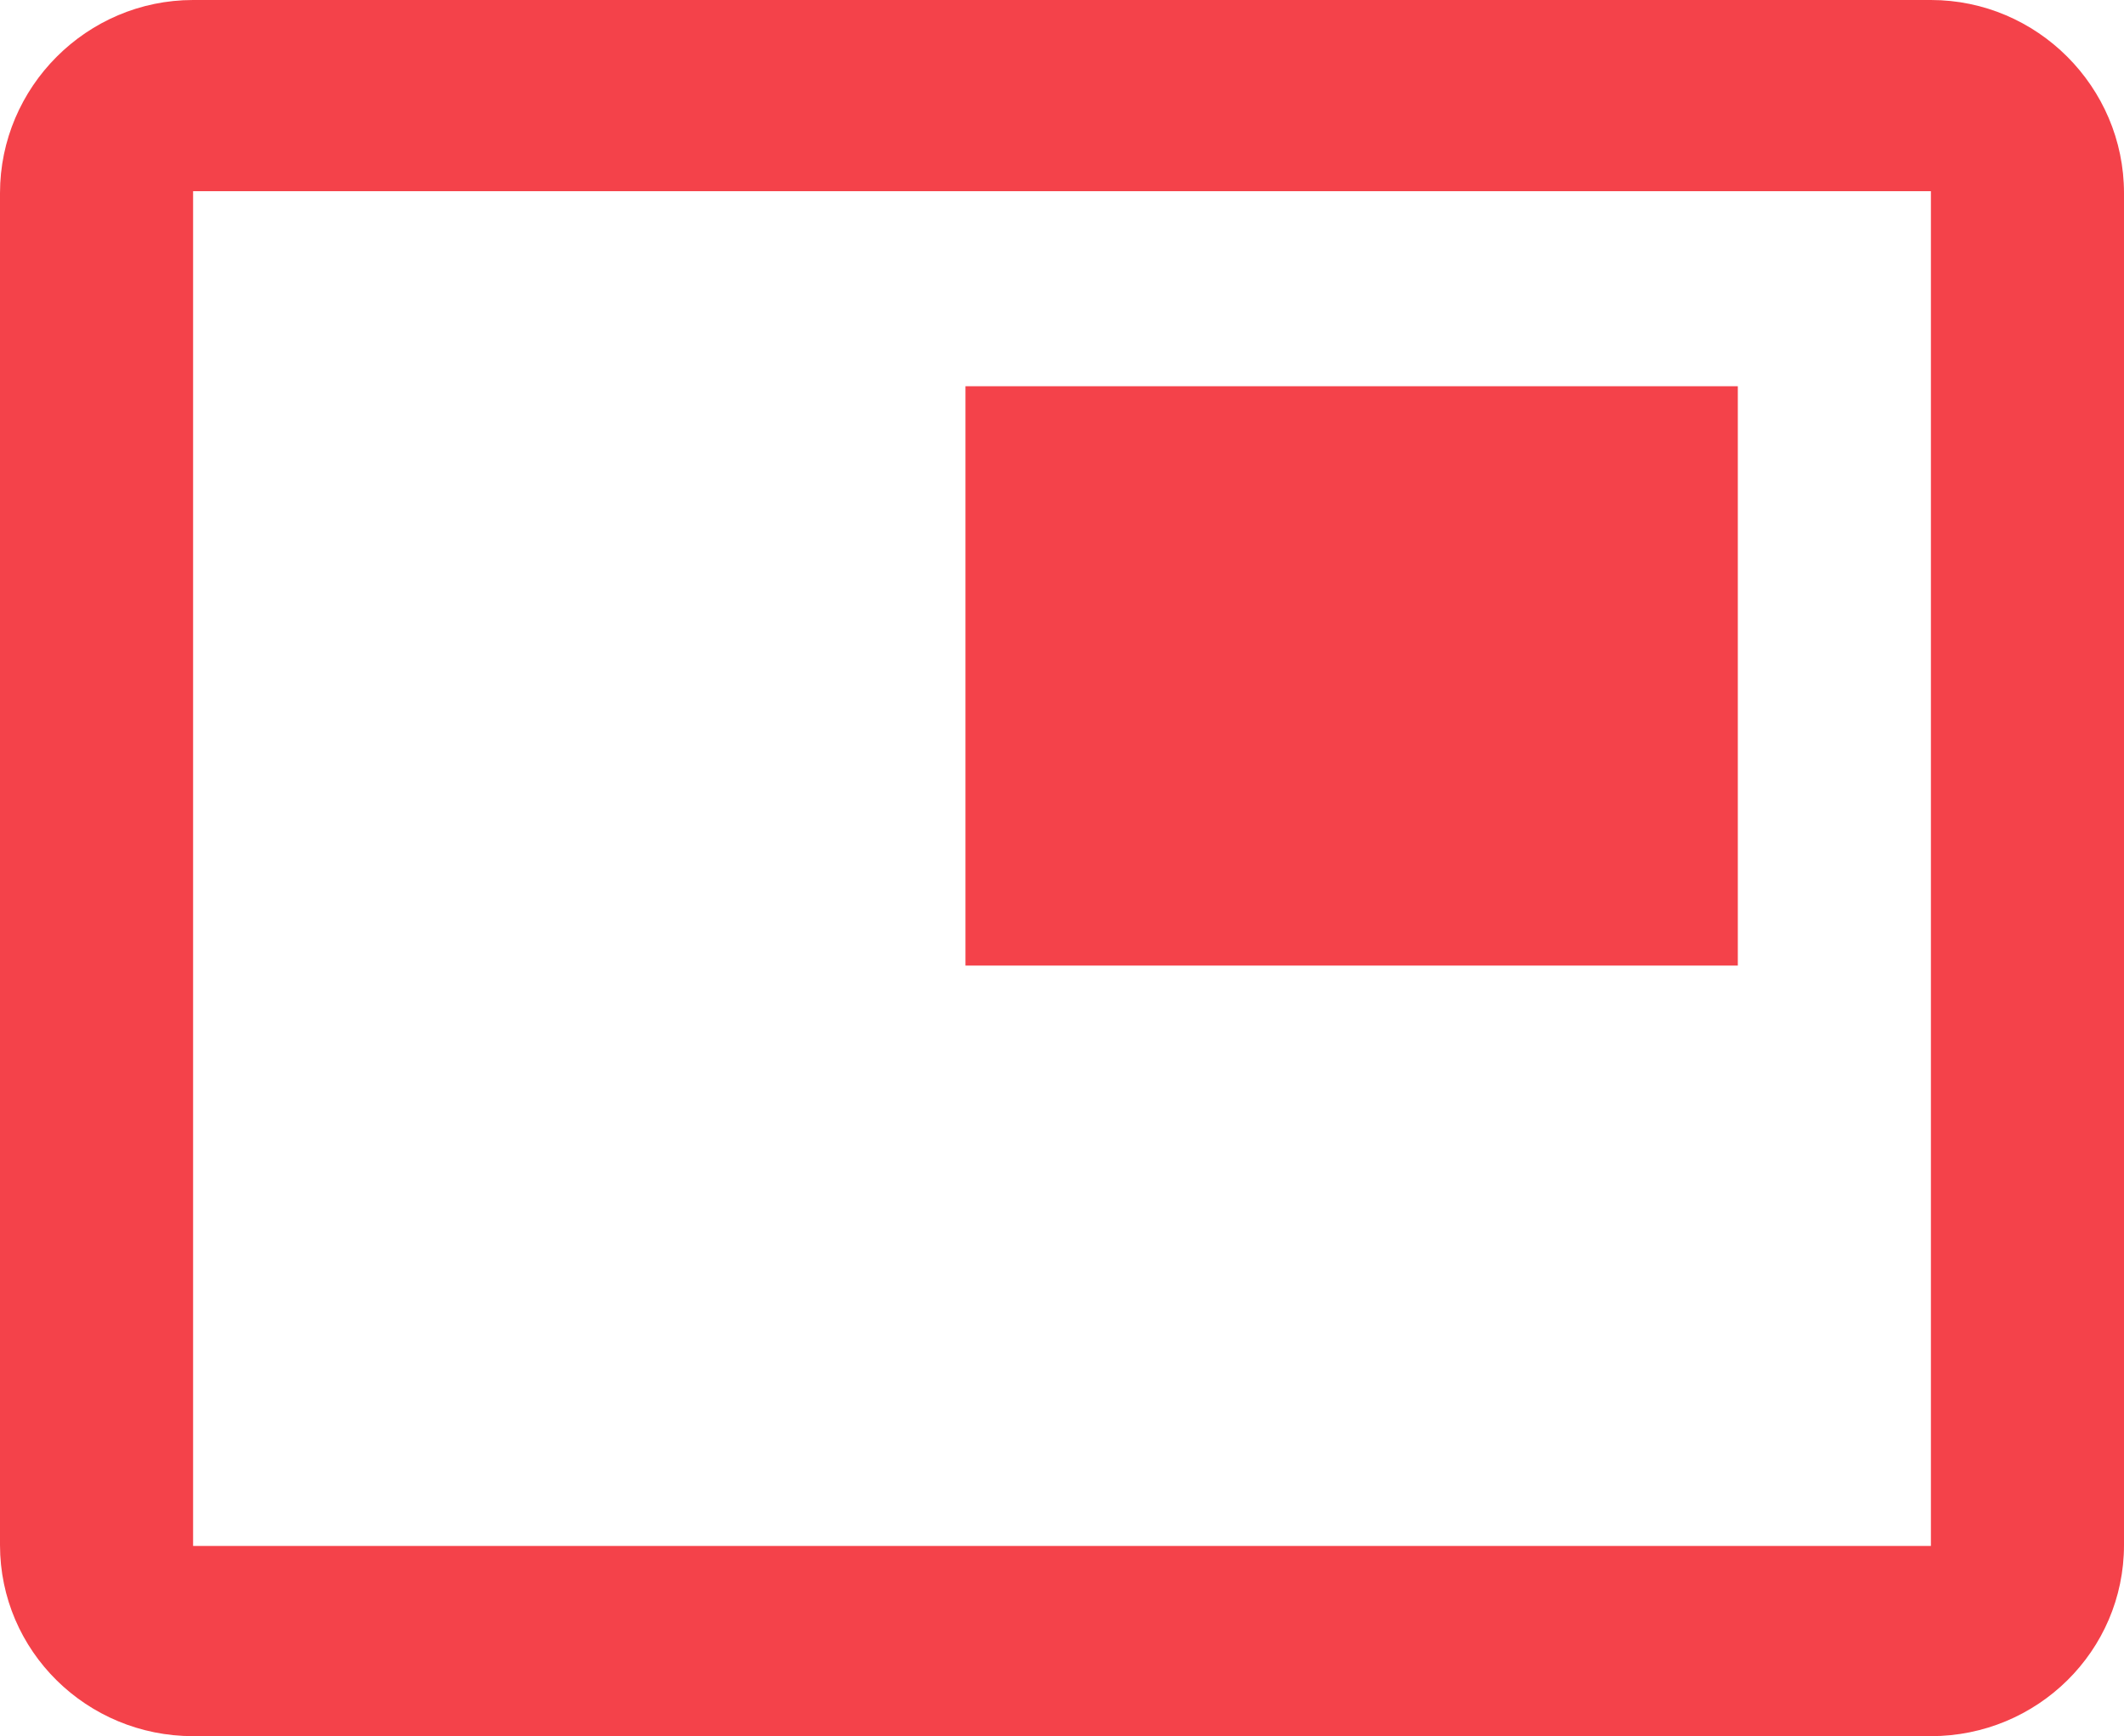 <?xml version="1.0" encoding="UTF-8" standalone="no"?>
<svg
   xmlns:dc="http://purl.org/dc/elements/1.1/"
   xmlns:cc="http://creativecommons.org/ns#"
   xmlns:rdf="http://www.w3.org/1999/02/22-rdf-syntax-ns#"
   xmlns:svg="http://www.w3.org/2000/svg"
   xmlns="http://www.w3.org/2000/svg"
   id="svg6"
   version="1.1"
   width="22"
   viewBox="0 0 22 17.98"
   height="17.98">
  <defs
     id="defs10" />
  <path
     style="fill:#f4424a;fill-opacity:1"
     id="path2"
     d="m 18,4 h -8 v 6 h 8 z M 20,0 H 2 C 0.9,0 0,0.9 0,2 v 14 c 0,1.1 0.9,1.98 2,1.98 h 18 c 1.1,0 2,-0.88 2,-1.98 V 2 C 22,0.9 21.1,0 20,0 Z m 0,16.01 H 2 V 1.98 h 18 z" />
  <path
     style="fill:none"
     id="path4"
     d="M -1,-3 H 23 V 21 H -1 Z" />
</svg>
